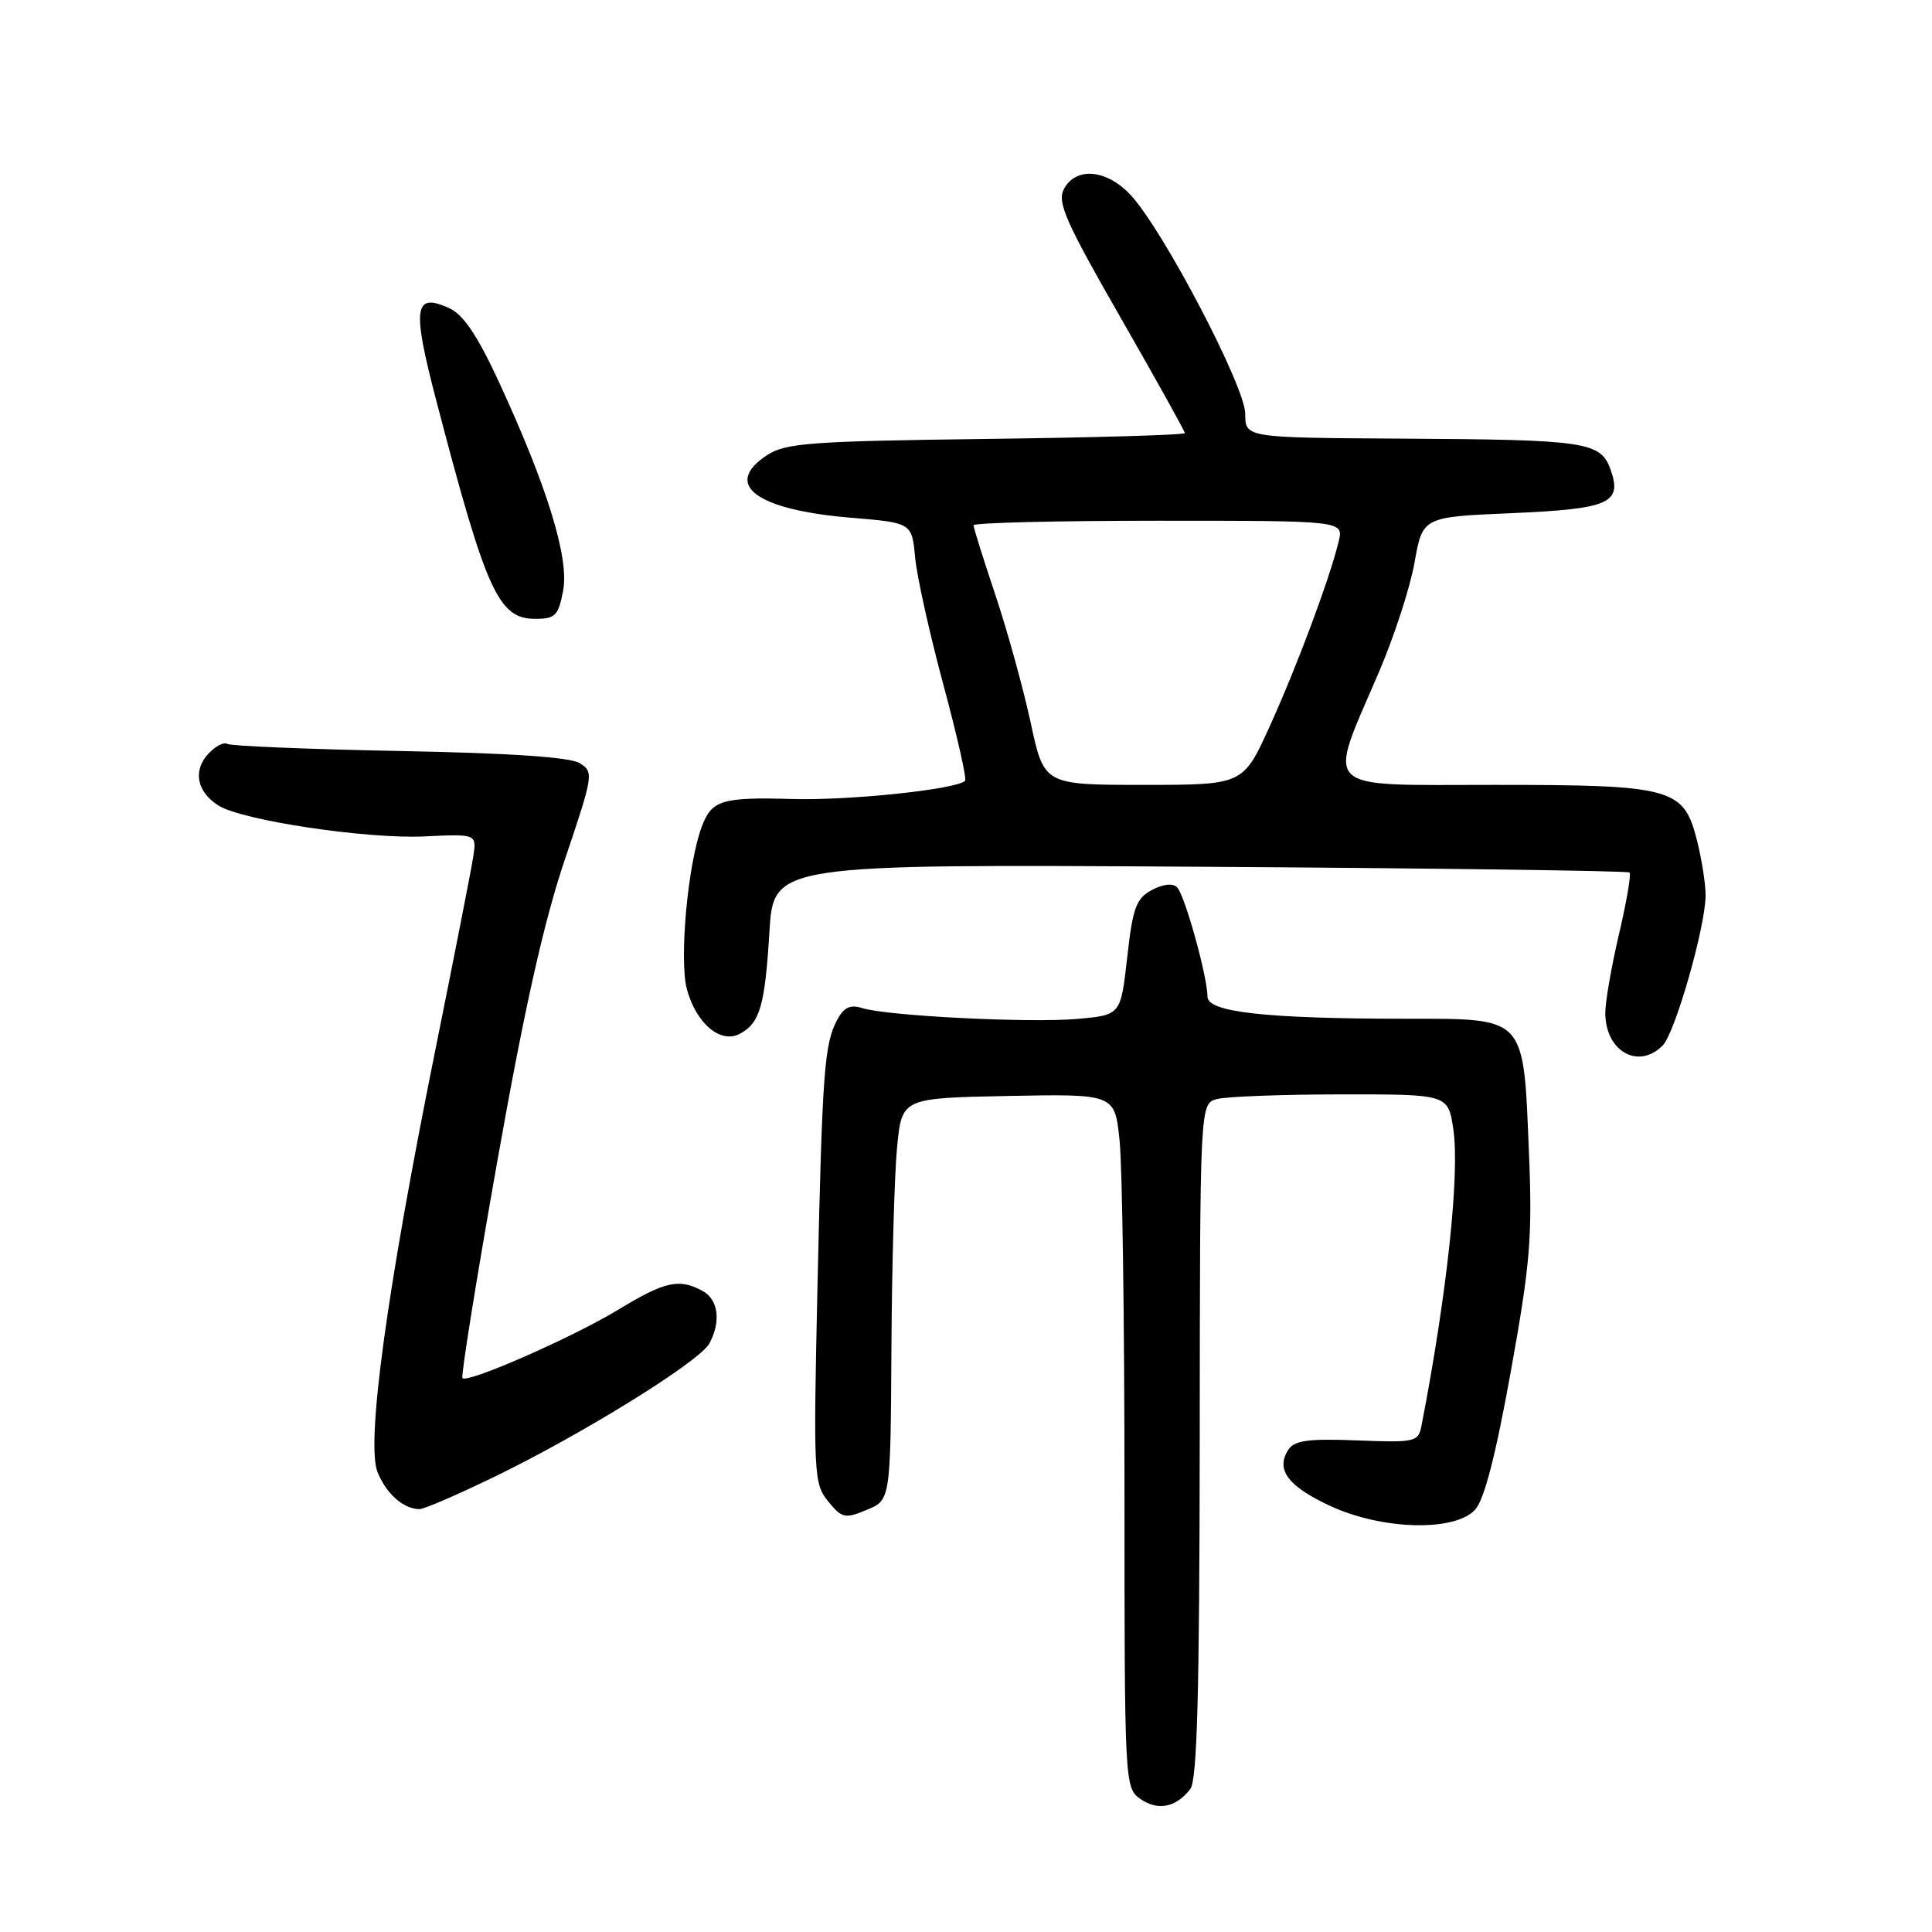 <?xml version="1.0" encoding="UTF-8" standalone="no"?>
<!DOCTYPE svg PUBLIC "-//W3C//DTD SVG 1.1//EN" "http://www.w3.org/Graphics/SVG/1.1/DTD/svg11.dtd" >
<svg xmlns="http://www.w3.org/2000/svg" xmlns:xlink="http://www.w3.org/1999/xlink" version="1.1" viewBox="0 0 256 256">
 <g >
 <path fill="currentColor"
d=" M 157.72 237.06 C 158.63 235.89 158.94 224.39 158.97 190.87 C 159.00 146.23 159.00 146.23 161.25 145.63 C 162.49 145.30 169.88 145.02 177.69 145.01 C 191.88 145.00 191.88 145.00 192.57 149.61 C 193.45 155.46 191.73 171.51 188.37 188.84 C 187.94 191.08 187.62 191.16 179.80 190.86 C 173.24 190.61 171.49 190.86 170.68 192.14 C 169.03 194.76 170.67 196.94 176.23 199.53 C 183.13 202.74 192.79 202.99 195.47 200.03 C 196.67 198.71 198.21 192.75 200.18 181.78 C 202.77 167.44 203.06 163.96 202.59 152.61 C 201.84 134.50 202.30 135.00 186.23 134.99 C 167.77 134.98 160.00 134.12 160.00 132.07 C 160.00 129.43 156.99 118.59 155.97 117.57 C 155.40 117.00 154.11 117.14 152.63 117.93 C 150.54 119.05 150.10 120.26 149.36 126.86 C 148.50 134.50 148.50 134.50 142.77 135.01 C 136.45 135.57 117.53 134.62 114.22 133.57 C 112.67 133.08 111.82 133.48 110.95 135.10 C 109.22 138.32 108.96 141.88 108.32 170.50 C 107.77 195.40 107.83 196.60 109.73 198.93 C 111.56 201.18 111.95 201.27 114.86 200.06 C 118.00 198.76 118.00 198.76 118.12 178.63 C 118.18 167.56 118.52 155.57 118.87 152.00 C 119.50 145.50 119.50 145.50 133.60 145.22 C 147.71 144.95 147.71 144.95 148.35 151.12 C 148.71 154.52 149.00 175.20 149.00 197.09 C 149.00 236.47 149.02 236.90 151.11 238.37 C 153.42 239.98 155.81 239.51 157.72 237.06 Z  M 65.62 195.63 C 77.39 189.91 92.73 180.38 94.00 178.01 C 95.57 175.07 95.18 172.17 93.07 171.04 C 89.96 169.37 88.11 169.79 81.96 173.52 C 75.92 177.19 61.98 183.32 61.28 182.61 C 61.05 182.39 63.13 169.45 65.90 153.85 C 69.49 133.63 72.05 122.18 74.84 113.91 C 78.63 102.69 78.69 102.29 76.83 101.13 C 75.54 100.32 67.63 99.79 52.93 99.51 C 40.84 99.28 30.57 98.85 30.11 98.57 C 29.65 98.28 28.49 98.90 27.54 99.95 C 25.53 102.18 26.12 104.97 28.97 106.75 C 32.13 108.72 48.60 111.19 56.22 110.83 C 63.16 110.50 63.16 110.50 62.71 113.50 C 62.46 115.15 60.21 126.62 57.71 139.00 C 51.24 171.01 48.47 191.30 50.04 195.10 C 51.23 197.98 53.42 199.91 55.57 199.97 C 56.16 199.99 60.68 198.03 65.62 195.63 Z  M 220.30 138.55 C 221.96 136.90 226.00 122.75 226.00 118.62 C 226.00 117.12 225.49 113.87 224.87 111.40 C 223.11 104.40 221.67 104.00 197.92 104.00 C 174.68 104.00 175.82 105.12 182.68 89.14 C 184.70 84.45 186.84 77.88 187.43 74.55 C 188.51 68.50 188.51 68.50 200.21 68.00 C 213.24 67.44 214.98 66.69 213.42 62.26 C 212.11 58.53 210.27 58.26 185.75 58.12 C 165.00 58.00 165.00 58.00 165.00 54.83 C 165.00 51.25 154.18 30.57 149.85 25.88 C 146.68 22.44 142.58 22.05 140.98 25.04 C 140.05 26.78 141.16 29.31 148.44 42.01 C 153.15 50.23 157.00 57.14 157.00 57.39 C 157.00 57.63 145.17 57.98 130.70 58.16 C 107.35 58.46 104.10 58.70 101.64 60.31 C 95.70 64.21 100.17 67.55 112.72 68.60 C 120.83 69.27 120.83 69.27 121.26 73.89 C 121.50 76.42 123.19 84.02 125.01 90.76 C 126.83 97.50 128.12 103.22 127.88 103.46 C 126.73 104.60 112.58 106.09 104.95 105.87 C 95.68 105.61 94.32 106.02 93.01 109.48 C 91.14 114.38 89.97 127.17 91.02 131.08 C 92.25 135.63 95.48 138.35 98.04 136.98 C 100.69 135.56 101.36 133.26 101.95 123.50 C 102.50 114.50 102.50 114.50 159.00 114.85 C 190.07 115.04 215.69 115.39 215.92 115.61 C 216.16 115.83 215.53 119.50 214.53 123.76 C 213.53 128.02 212.71 132.73 212.71 134.22 C 212.71 139.29 217.08 141.78 220.30 138.55 Z  M 74.62 78.25 C 75.43 73.93 72.53 64.51 66.07 50.52 C 63.26 44.46 61.39 41.68 59.54 40.84 C 54.85 38.70 54.57 40.70 57.82 53.13 C 64.46 78.51 66.05 82.00 70.94 82.00 C 73.58 82.00 73.99 81.58 74.62 78.25 Z  M 136.57 95.75 C 135.59 91.22 133.49 83.61 131.90 78.85 C 130.30 74.10 129.00 69.93 129.00 69.60 C 129.00 69.27 140.03 69.00 153.52 69.00 C 178.04 69.00 178.04 69.00 177.38 71.75 C 176.20 76.65 171.85 88.31 168.24 96.25 C 164.72 104.00 164.72 104.00 151.53 104.00 C 138.34 104.00 138.34 104.00 136.57 95.75 Z "/>
</g>
</svg>